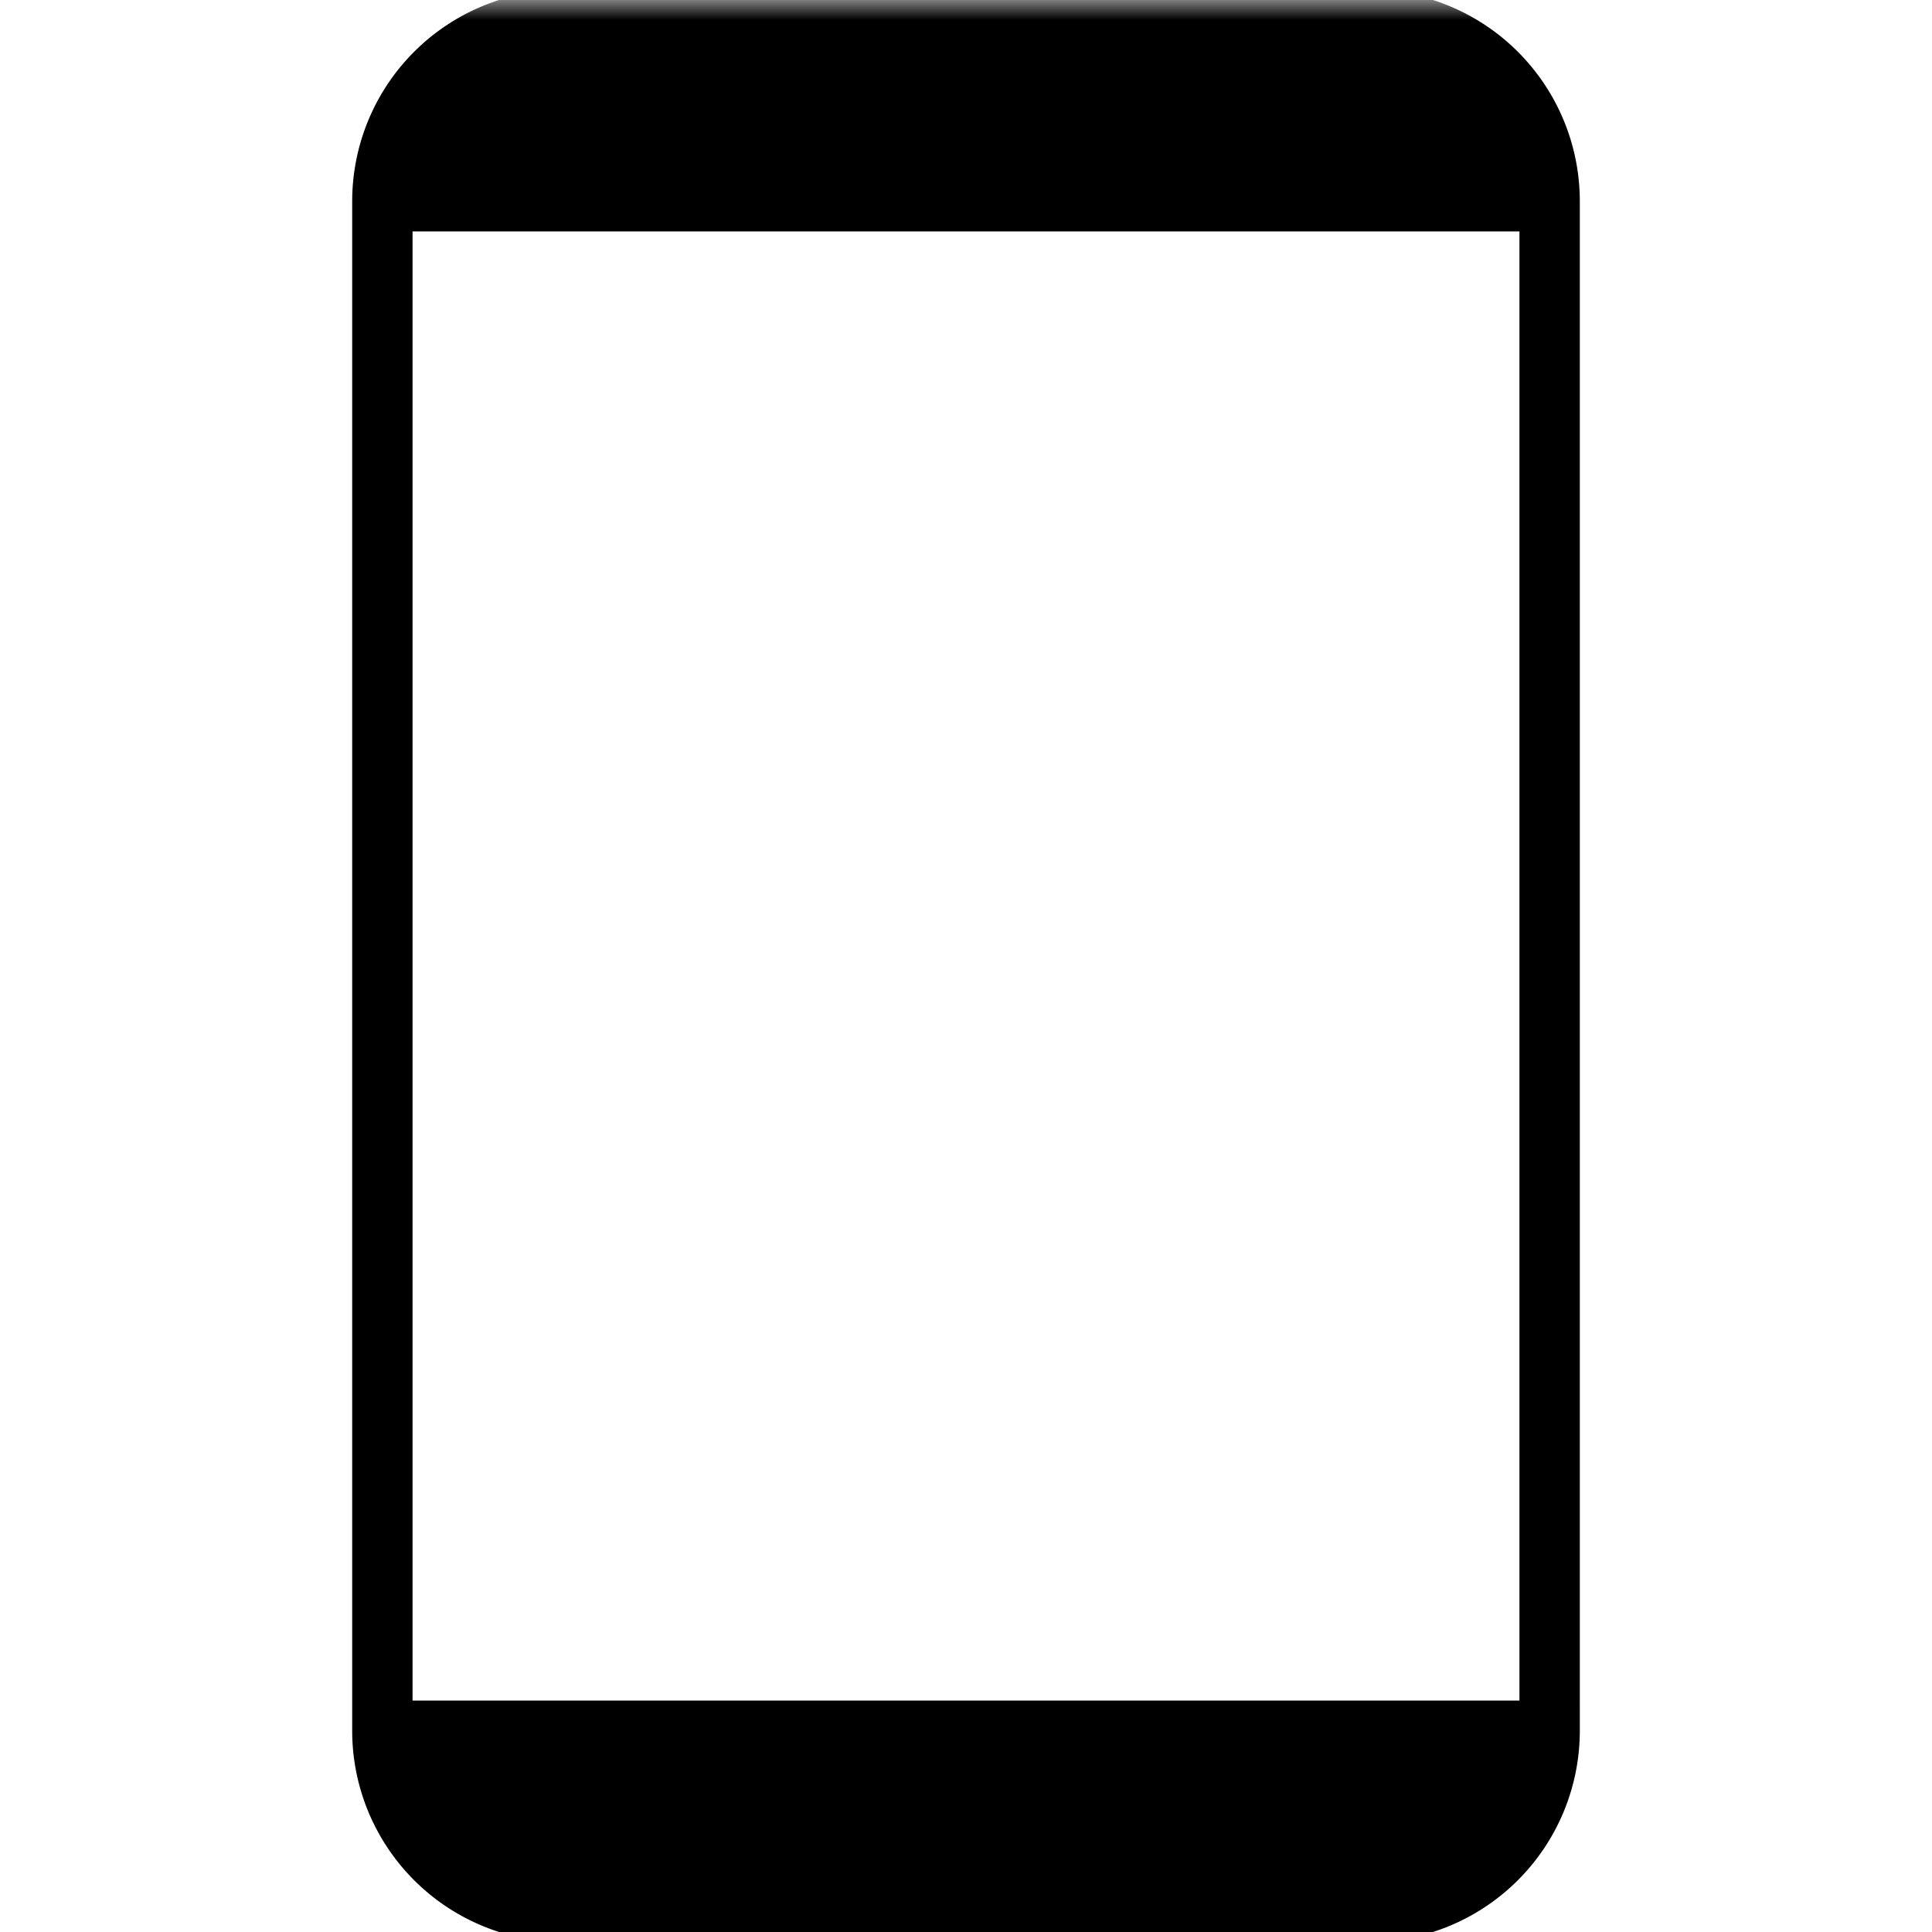 <svg xmlns="http://www.w3.org/2000/svg" width="46.08" height="46.08" viewBox="0 0 48 48"><mask id="shape"><rect width="100%" height="100%" fill="#fff"/><path fill="none" stroke="#000" stroke-linecap="round" stroke-linejoin="round" stroke-width="2" d="M 21,45 L 27,45"/></mask><path id="Unnamed copy #1" fill="#000" stroke="#000" stroke-width="1.5" d="M 9.5 5 A 4.5 4.5 0 0 1 14 0.5 L 34,0.5 A 4.5 4.5 0 0 1 38.5 5 Z M 38.5,43 A 4.5 4.5 0 0 1 34 47.5 L 14,47.5 A 4.5 4.5 0 0 1 9.5 43 Z M 9.5,43 L 9.5,5 M 38.5,43 L 38.5,5" mask="url(#shape)"/></svg>
